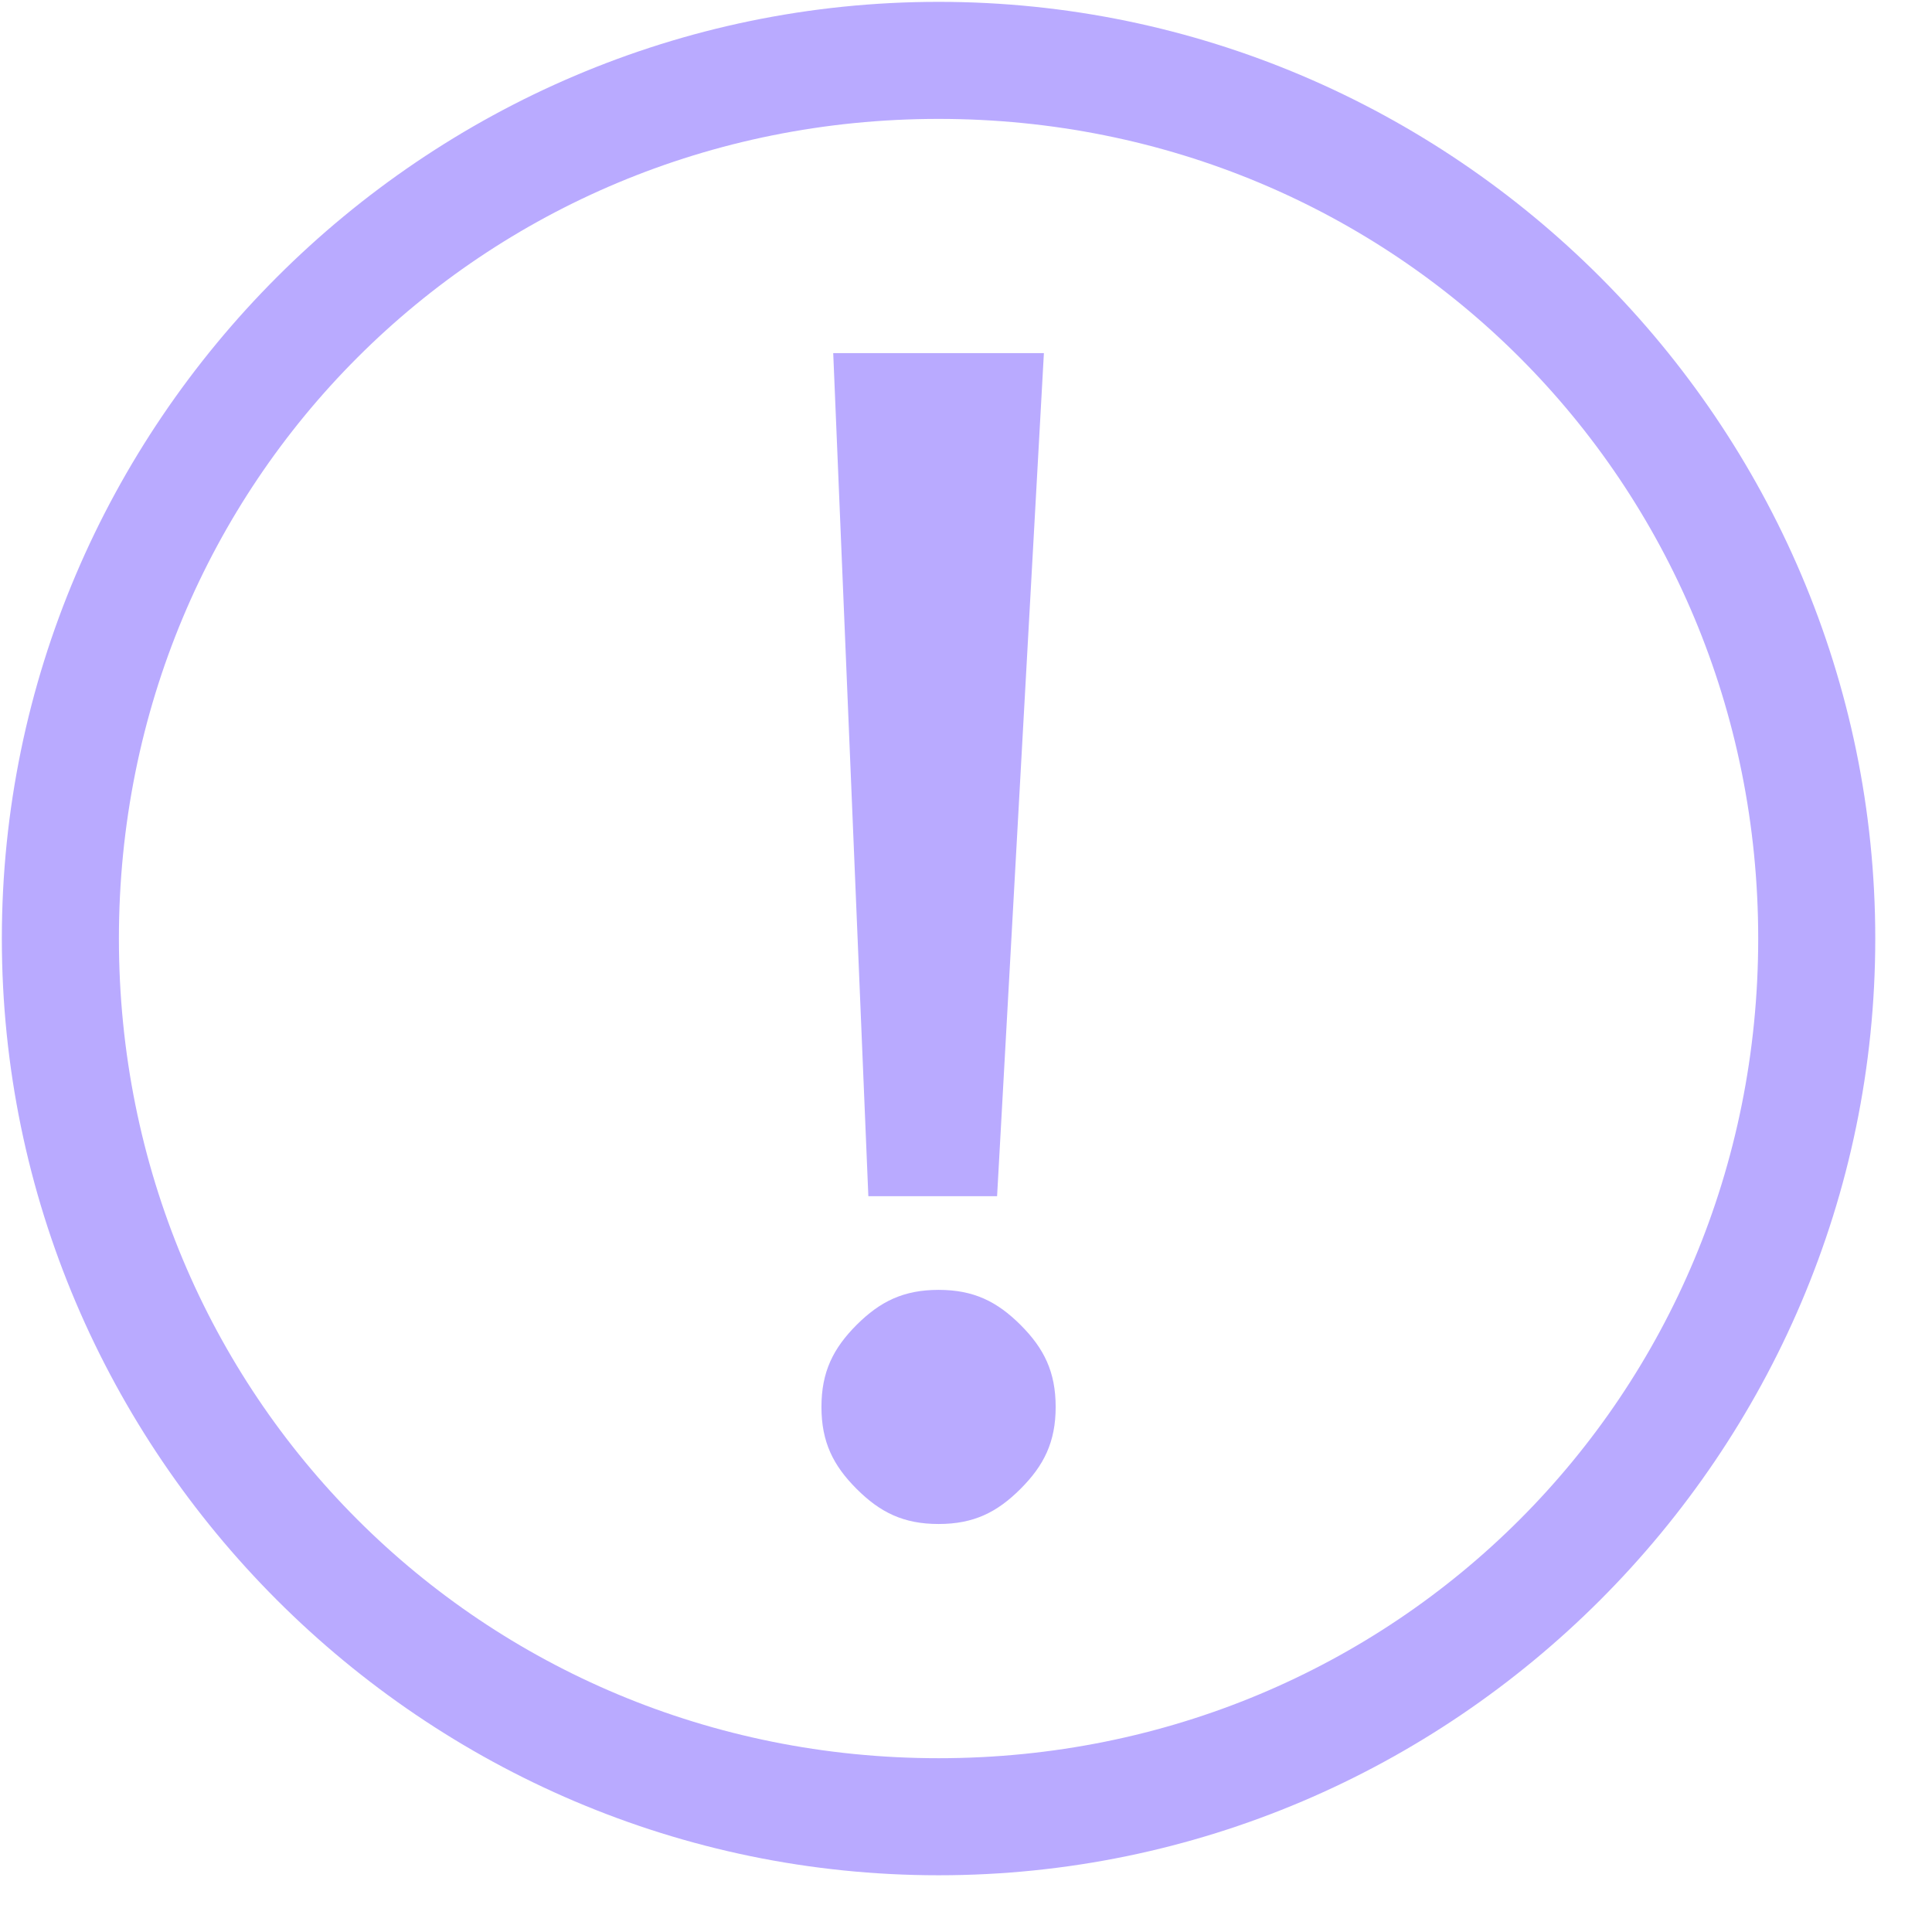 <?xml version="1.0" encoding="UTF-8"?>
<svg width="22px" height="22px" viewBox="0 0 22 22" version="1.1" xmlns="http://www.w3.org/2000/svg" xmlns:xlink="http://www.w3.org/1999/xlink">
    <!-- Generator: Sketch 60 (88103) - https://sketch.com -->
    <title>gantanhao-2</title>
    <desc>Created with Sketch.</desc>
    <g id="页面-1" stroke="none" stroke-width="1" fill="none" fill-rule="evenodd">
        <g id="Shield-2" transform="translate(-305, -97)" fill="#b9aaff" fill-rule="nonzero">
            <g id="编组-7" transform="translate(285, 88)">
                <g id="gantanhao-2" transform="translate(20, 9)">
                    <path d="M10.688,0.021 C4.821,0.021 0.021,4.821 0.021,10.688 C0.021,16.554 4.821,21.354 10.688,21.354 C16.554,21.354 21.354,16.554 21.354,10.688 C21.354,4.821 16.554,0.021 10.688,0.021 M10.688,20.021 C5.487,20.021 1.354,15.888 1.354,10.688 C1.354,5.487 5.487,1.354 10.688,1.354 C15.888,1.354 20.021,5.487 20.021,10.688 C20.021,15.888 15.888,20.021 10.688,20.021" id="形状"></path>
                    <path d="M10.688,14.688 C10.287,14.688 10.021,14.821 9.754,15.087 C9.488,15.354 9.354,15.621 9.354,16.021 C9.354,16.421 9.488,16.688 9.754,16.954 C10.021,17.221 10.287,17.354 10.688,17.354 C11.088,17.354 11.354,17.221 11.621,16.954 C11.887,16.688 12.021,16.421 12.021,16.021 C12.021,15.621 11.888,15.354 11.621,15.087 C11.354,14.821 11.088,14.688 10.688,14.688 L10.688,14.688 Z M9.488,4.021 L9.888,13.621 L11.354,13.621 L11.887,4.021 L9.488,4.021 Z" id="形状"></path>
                </g>
            </g>
        </g>
    </g>
</svg>